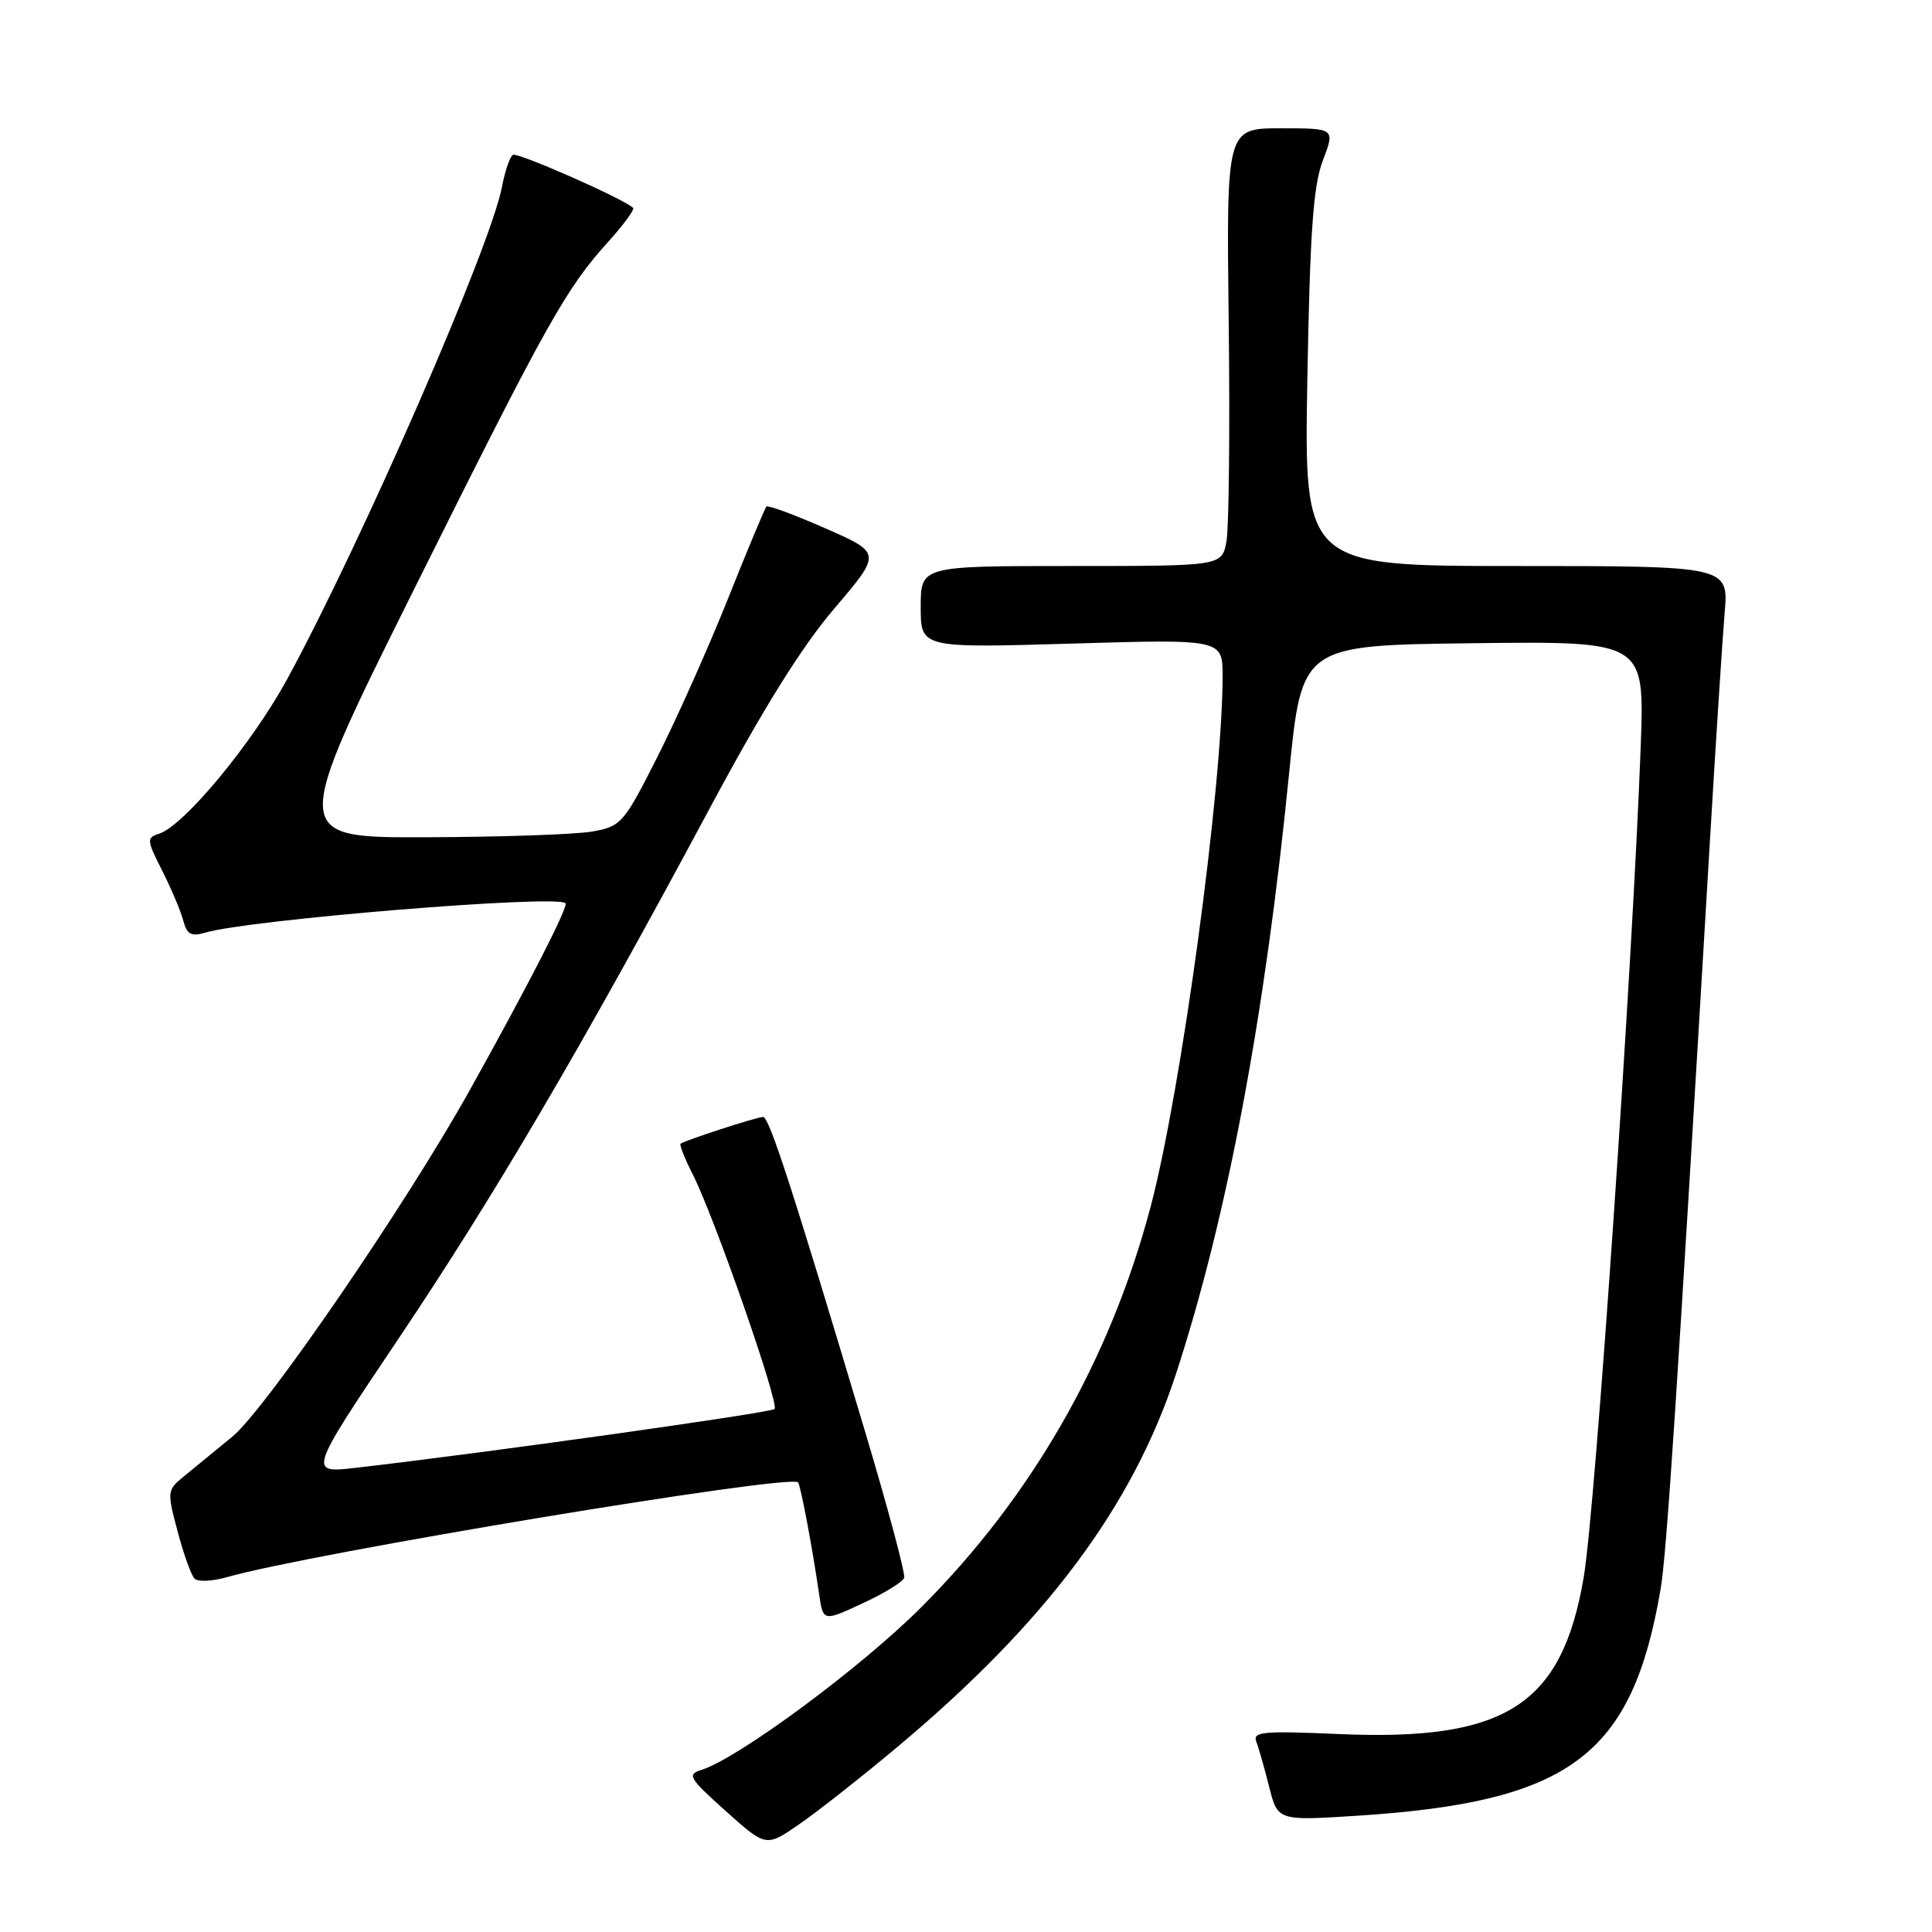 <?xml version="1.0" encoding="UTF-8" standalone="no"?>
<!DOCTYPE svg PUBLIC "-//W3C//DTD SVG 1.1//EN" "http://www.w3.org/Graphics/SVG/1.1/DTD/svg11.dtd" >
<svg xmlns="http://www.w3.org/2000/svg" xmlns:xlink="http://www.w3.org/1999/xlink" version="1.1" viewBox="0 0 256 256">
 <g >
 <path fill="currentColor"
d=" M 118.86 231.52 C 138.58 215.02 150.09 199.61 155.84 182.00 C 162.60 161.29 167.61 134.71 170.81 102.50 C 172.50 85.50 172.50 85.50 195.21 85.23 C 217.91 84.96 217.91 84.96 217.41 98.73 C 216.33 127.99 211.40 199.91 209.85 209.00 C 206.96 225.97 199.50 230.74 177.37 229.77 C 167.44 229.33 165.96 229.46 166.46 230.76 C 166.78 231.58 167.55 234.29 168.17 236.77 C 169.31 241.27 169.31 241.27 179.90 240.59 C 208.07 238.77 216.28 232.63 220.04 210.55 C 220.83 205.95 222.13 186.17 226.48 113.00 C 227.31 98.97 228.23 84.69 228.52 81.25 C 229.06 75.00 229.06 75.00 200.93 75.00 C 172.80 75.00 172.80 75.00 173.23 50.25 C 173.58 30.65 174.01 24.62 175.29 21.25 C 176.91 17.00 176.91 17.00 169.71 17.00 C 162.50 17.00 162.50 17.00 162.81 42.75 C 162.98 56.91 162.84 69.96 162.51 71.75 C 161.91 75.00 161.91 75.00 141.95 75.00 C 122.00 75.00 122.00 75.00 122.00 80.43 C 122.00 85.87 122.00 85.87 142.00 85.28 C 162.00 84.69 162.00 84.69 162.00 89.59 C 161.99 104.33 156.52 144.60 152.44 159.99 C 147.05 180.29 136.70 198.35 122.02 213.02 C 114.07 220.97 97.88 232.95 92.98 234.51 C 91.00 235.13 91.26 235.57 96.16 239.97 C 101.50 244.75 101.50 244.75 105.86 241.75 C 108.26 240.10 114.11 235.50 118.86 231.52 Z  M 119.81 209.07 C 119.99 208.53 117.61 199.64 114.51 189.30 C 105.06 157.68 101.92 148.00 101.12 148.00 C 100.31 148.00 90.72 151.11 90.18 151.55 C 90.00 151.69 90.74 153.54 91.81 155.65 C 94.68 161.31 103.30 186.04 102.63 186.70 C 102.12 187.21 63.85 192.58 47.16 194.49 C 40.82 195.22 40.82 195.22 52.82 177.36 C 65.53 158.43 77.12 138.69 93.98 107.22 C 101.12 93.89 106.24 85.68 110.57 80.61 C 116.82 73.28 116.82 73.28 109.37 70.01 C 105.28 68.21 101.76 66.91 101.56 67.12 C 101.35 67.33 99.04 72.86 96.43 79.41 C 93.81 85.96 89.59 95.40 87.06 100.39 C 82.64 109.12 82.30 109.50 78.48 110.18 C 76.29 110.57 66.39 110.91 56.48 110.94 C 38.47 111.00 38.47 111.00 55.03 77.75 C 72.61 42.47 74.97 38.25 80.68 31.94 C 82.66 29.74 84.10 27.77 83.89 27.55 C 82.71 26.37 68.58 20.14 67.96 20.52 C 67.56 20.77 66.91 22.67 66.52 24.73 C 65.05 32.59 47.97 71.74 38.08 89.94 C 33.45 98.46 24.37 109.43 21.08 110.47 C 19.40 111.01 19.43 111.30 21.50 115.39 C 22.71 117.79 23.97 120.76 24.29 122.01 C 24.77 123.82 25.34 124.13 27.19 123.58 C 33.01 121.86 73.60 118.53 74.93 119.67 C 75.38 120.04 70.10 130.36 62.22 144.50 C 53.81 159.59 35.21 186.73 30.79 190.36 C 28.43 192.30 25.51 194.70 24.29 195.69 C 22.15 197.44 22.13 197.67 23.54 202.94 C 24.33 205.94 25.35 208.75 25.78 209.18 C 26.22 209.62 28.14 209.53 30.04 208.99 C 40.98 205.85 104.61 195.28 105.75 196.42 C 106.07 196.73 107.66 205.17 108.53 211.19 C 109.07 214.88 109.07 214.88 114.28 212.46 C 117.14 211.14 119.63 209.61 119.81 209.07 Z "/>
</g>
</svg>